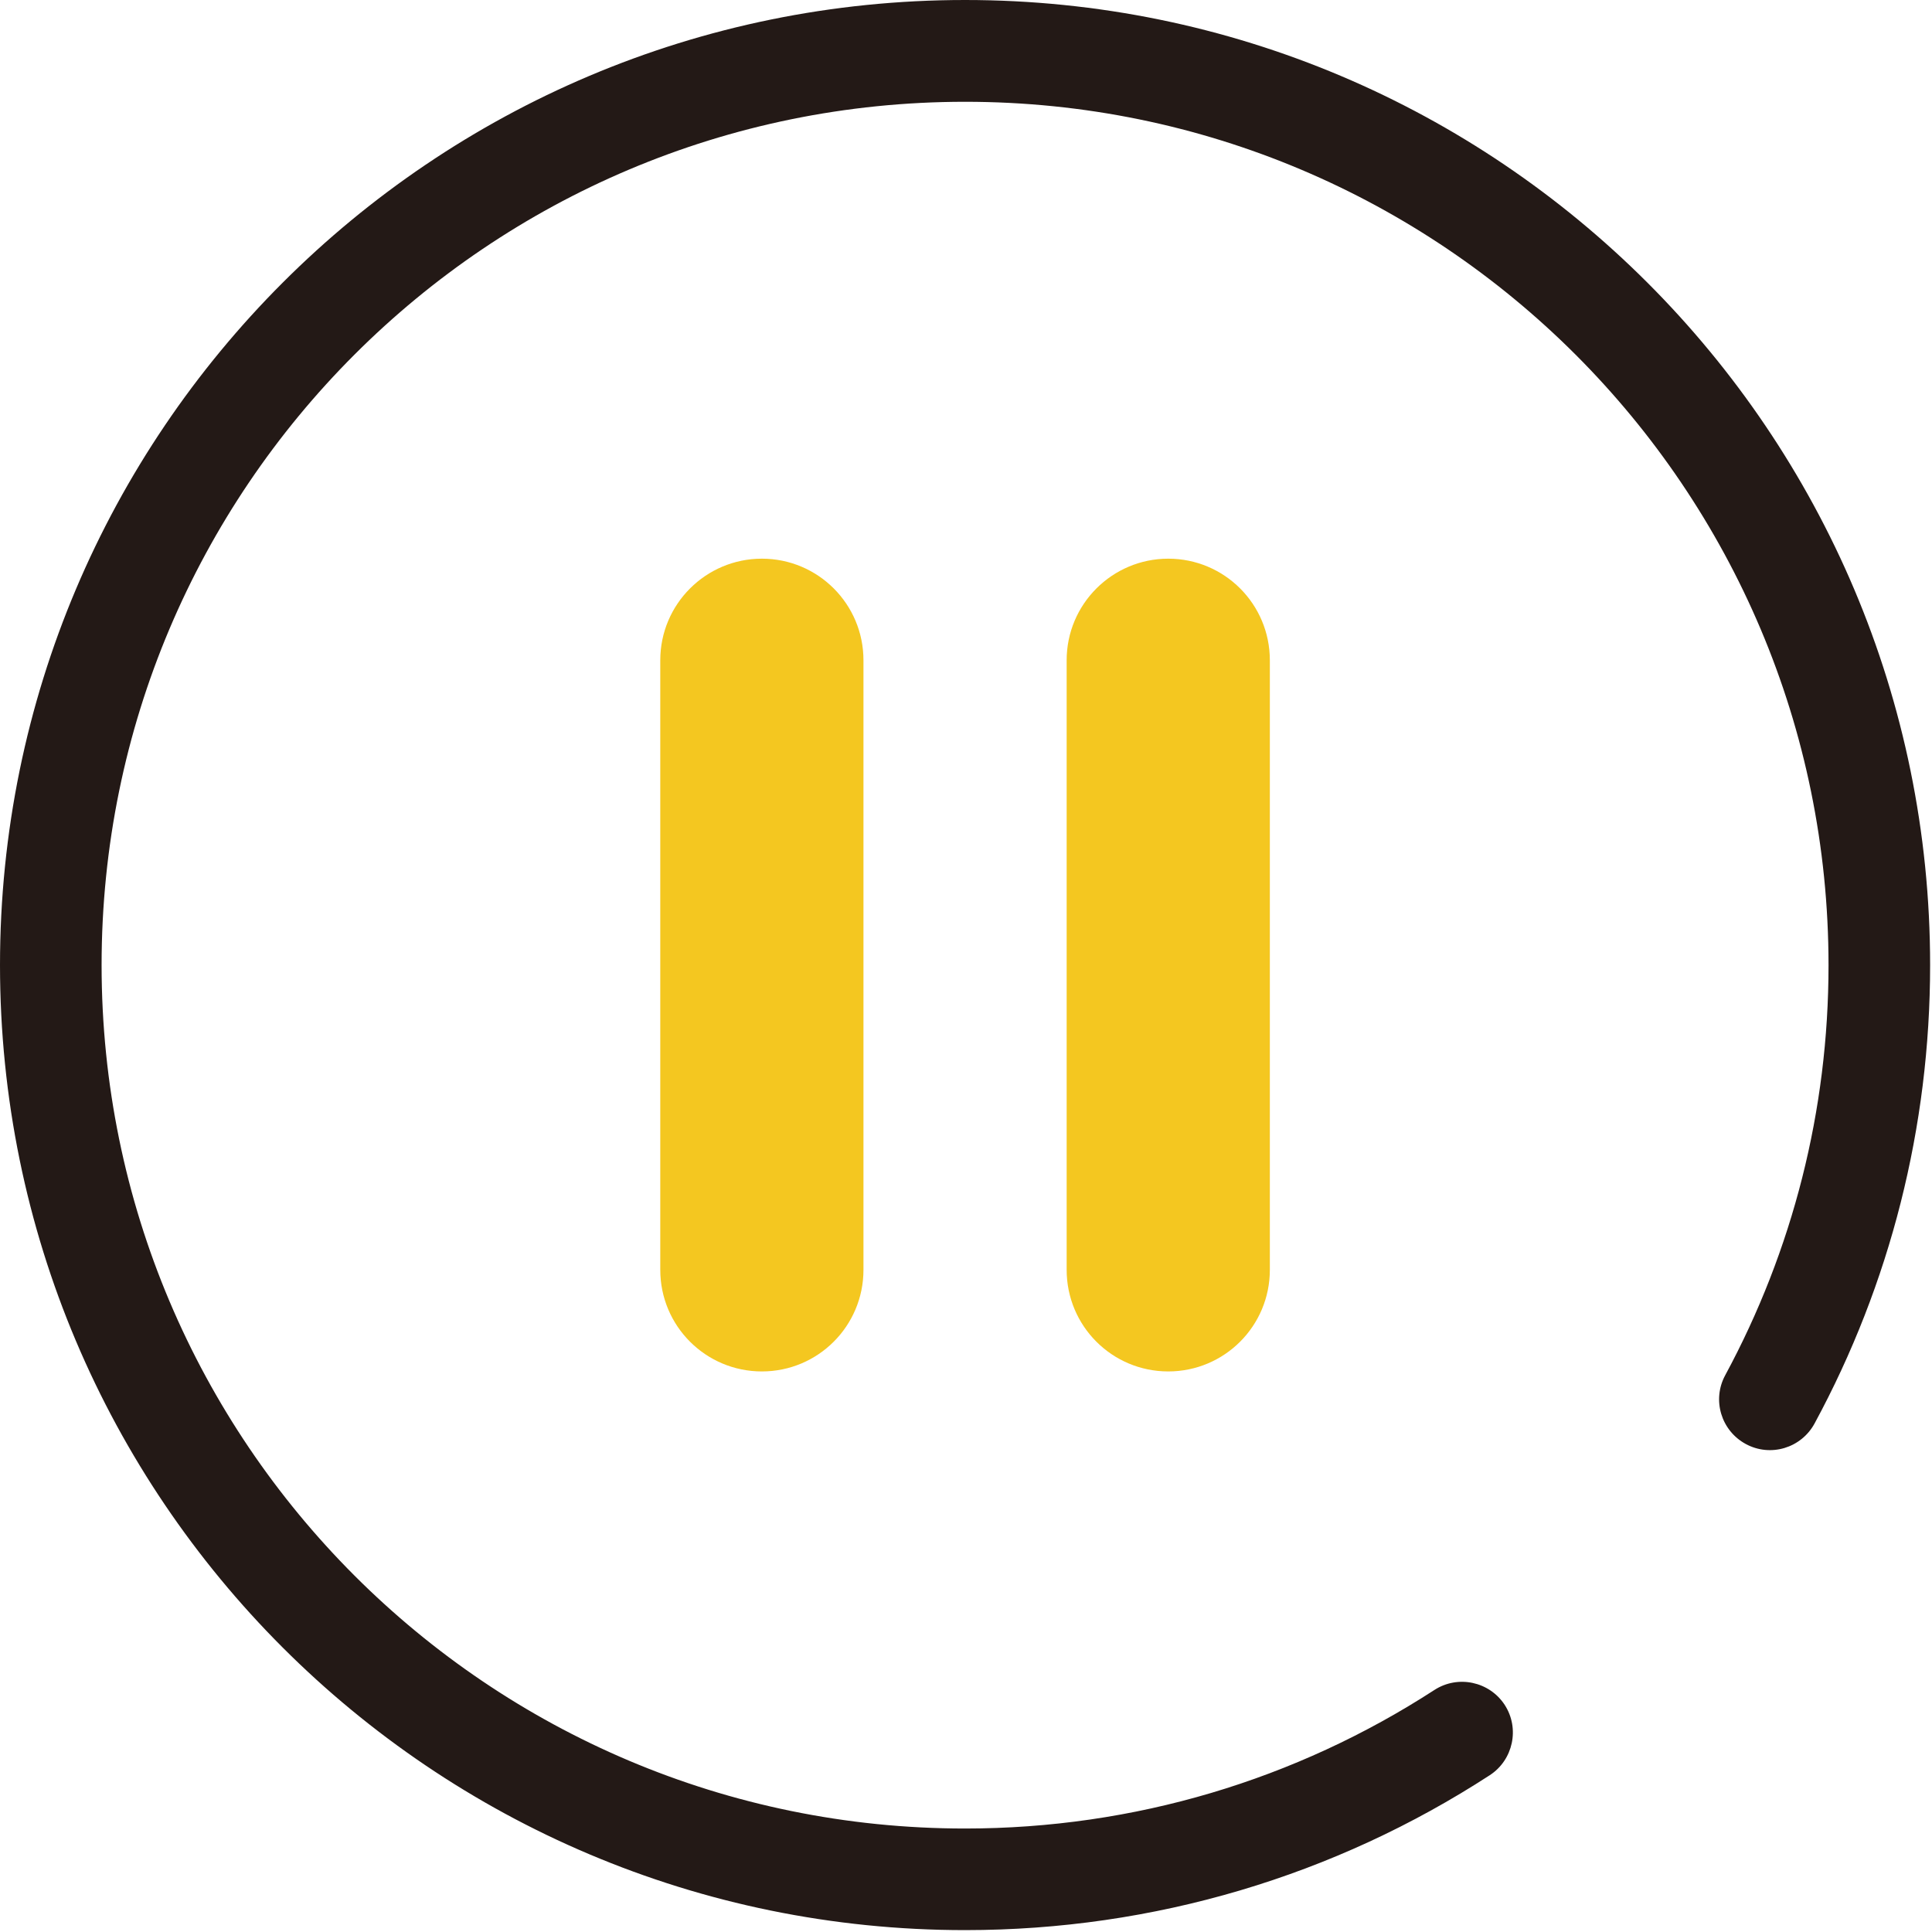 <?xml version="1.0" standalone="no"?><!DOCTYPE svg PUBLIC "-//W3C//DTD SVG 1.1//EN" "http://www.w3.org/Graphics/SVG/1.1/DTD/svg11.dtd"><svg t="1688553070123" class="icon" viewBox="0 0 1024 1024" version="1.1" xmlns="http://www.w3.org/2000/svg" p-id="70394" xmlns:xlink="http://www.w3.org/1999/xlink" width="200" height="200"><path d="M961.761 754.463c-7.093 13.087-23.377 17.982-36.464 10.889-13.087-7.093-17.982-23.377-10.889-36.464 35.765-66.235 54.747-140.363 54.747-217.288 0-252.753-204.9-457.653-457.653-457.653S53.848 258.747 53.848 511.5s204.9 457.653 457.653 457.653c89.612 0 175.229-25.775 248.757-73.428 12.488-8.092 29.172-4.496 37.264 7.892 8.092 12.488 4.496 29.172-7.892 37.264-82.12 53.348-178.026 82.12-278.128 82.12-282.524 0-511.5-228.976-511.5-511.5S229.077 0 511.501 0s511.5 228.976 511.5 511.5c0 85.916-21.179 168.935-61.24 242.963z" fill="#231916" p-id="70395"></path><path d="M403.806 296.111c29.771 0 53.847 24.076 53.847 53.847v323.084c0 29.771-24.076 53.847-53.847 53.847-29.771 0-53.847-24.076-53.847-53.847V349.958c0-29.771 24.176-53.847 53.847-53.847zM619.196 296.111c29.771 0 53.847 24.076 53.847 53.847v323.084c0 29.771-24.076 53.847-53.847 53.847-29.771 0-53.847-24.076-53.847-53.847V349.958c0-29.771 24.176-53.847 53.847-53.847z" fill="#F4C720" p-id="70396"></path></svg>
